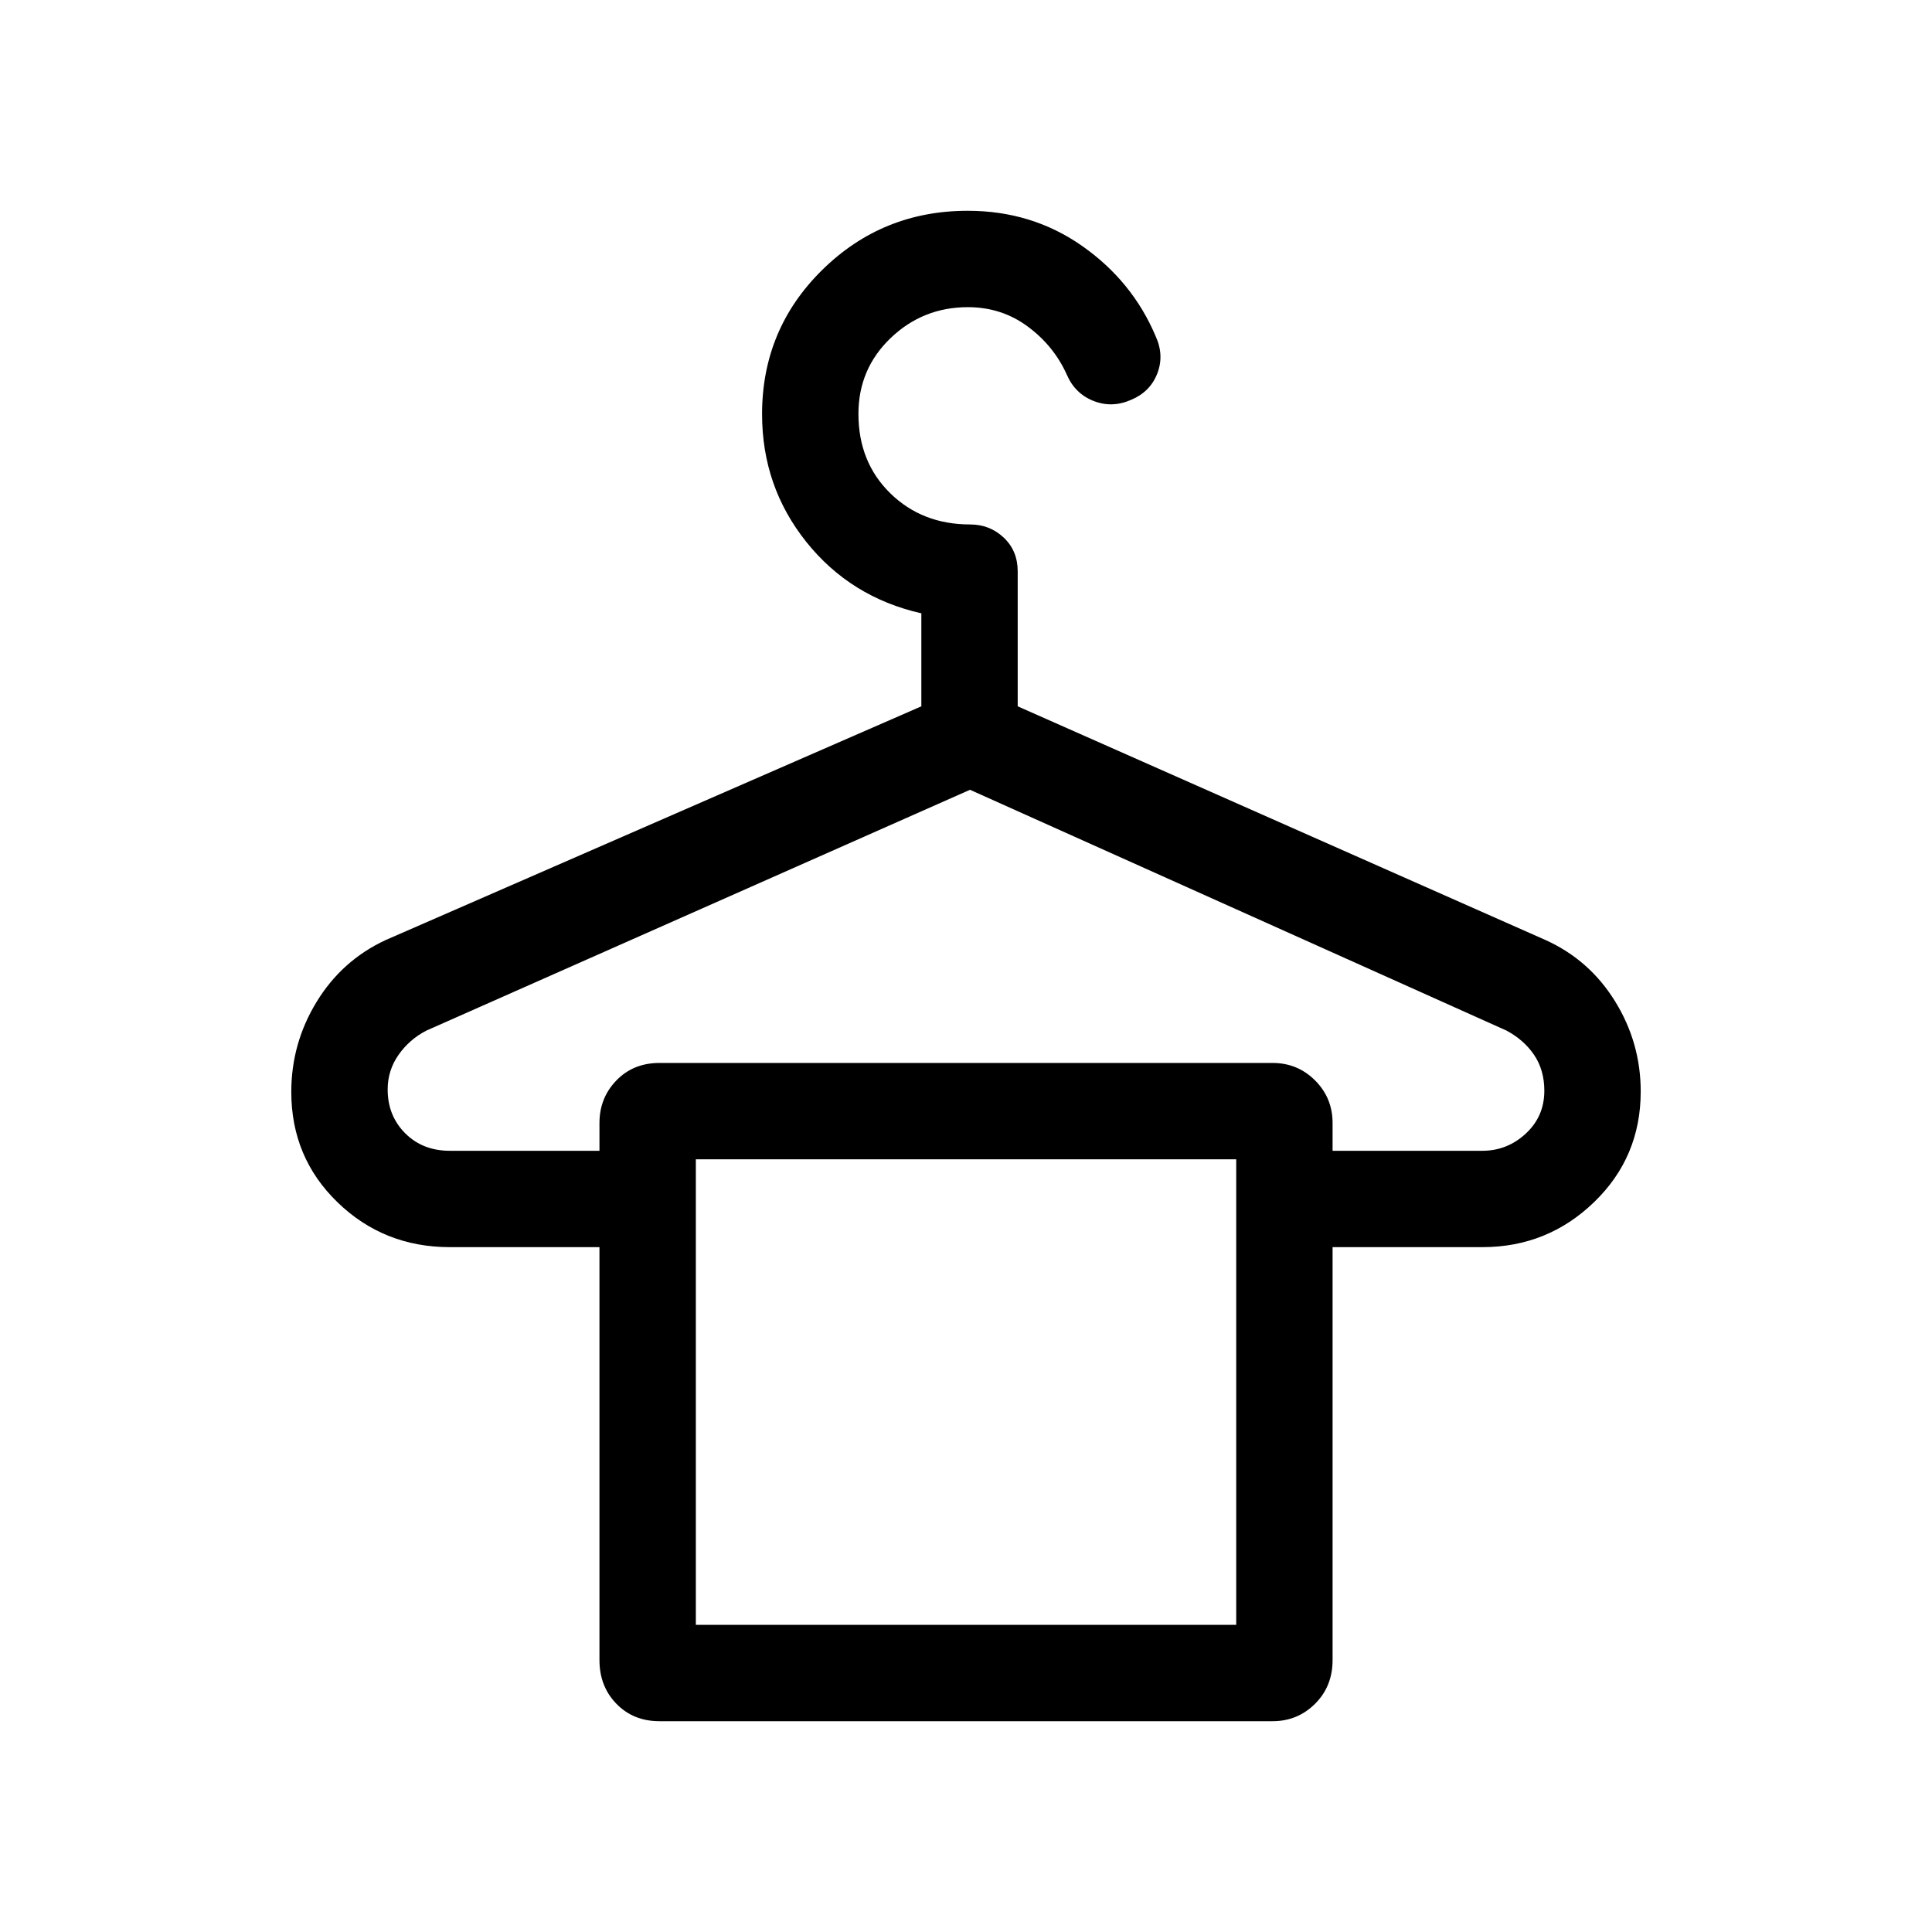 <svg xmlns="http://www.w3.org/2000/svg" height="40" viewBox="0 -960 960 960" width="40"><path d="M223.56-388.18h74.31V-402q0-12.44 8.41-21.14 8.41-8.69 21.43-8.69h304.61q12.44 0 21.14 8.69 8.69 8.7 8.69 21.14v13.82h74.43q12.33 0 21.56-8.53 9.23-8.53 9.23-21.3 0-10.22-5-17.69-5.01-7.48-13.76-12.19L481.99-567.56 211.86-447.9q-8.48 4.39-13.85 12.08-5.38 7.69-5.38 17.19 0 12.98 8.67 21.71 8.67 8.74 22.26 8.74Zm122.2 235.55h268.51v-231.32H345.76v231.32ZM561.99-761.3q-9.48 4.15-18.68.5-9.21-3.65-13.26-13.12-6.45-14.29-19.43-23.87-12.97-9.58-29.69-9.58-22.35 0-38.37 15.34-16.01 15.34-16.01 37.67 0 23.98 15.83 39.47 15.84 15.49 39.67 15.49 9.76 0 16.7 6.54 6.94 6.54 6.94 16.76v67.07l262.26 116.12q21.88 9.89 34.59 30.49 12.72 20.6 12.72 44.79 0 32.59-23.16 54.96-23.16 22.37-55.52 22.37h-74.43v205.2q0 13.02-8.69 21.69-8.7 8.67-21.14 8.67H327.71q-13.02 0-21.43-8.67t-8.41-21.69v-205.2h-74.31q-32.83 0-55.82-22.26-23-22.27-23-54.89 0-24.11 12.57-44.71t34.23-30.69l266.27-116.18v-46.21q-35.16-7.97-57.15-35.47-21.99-27.51-21.99-63.49 0-42.24 29.87-71.65 29.88-29.41 72.3-29.41 31.99 0 56.93 17.52 24.95 17.52 36.5 44.87 4.31 9.47.75 18.55-3.56 9.08-13.03 13.02ZM345.76-383.95h268.51-268.51Z"/></svg>